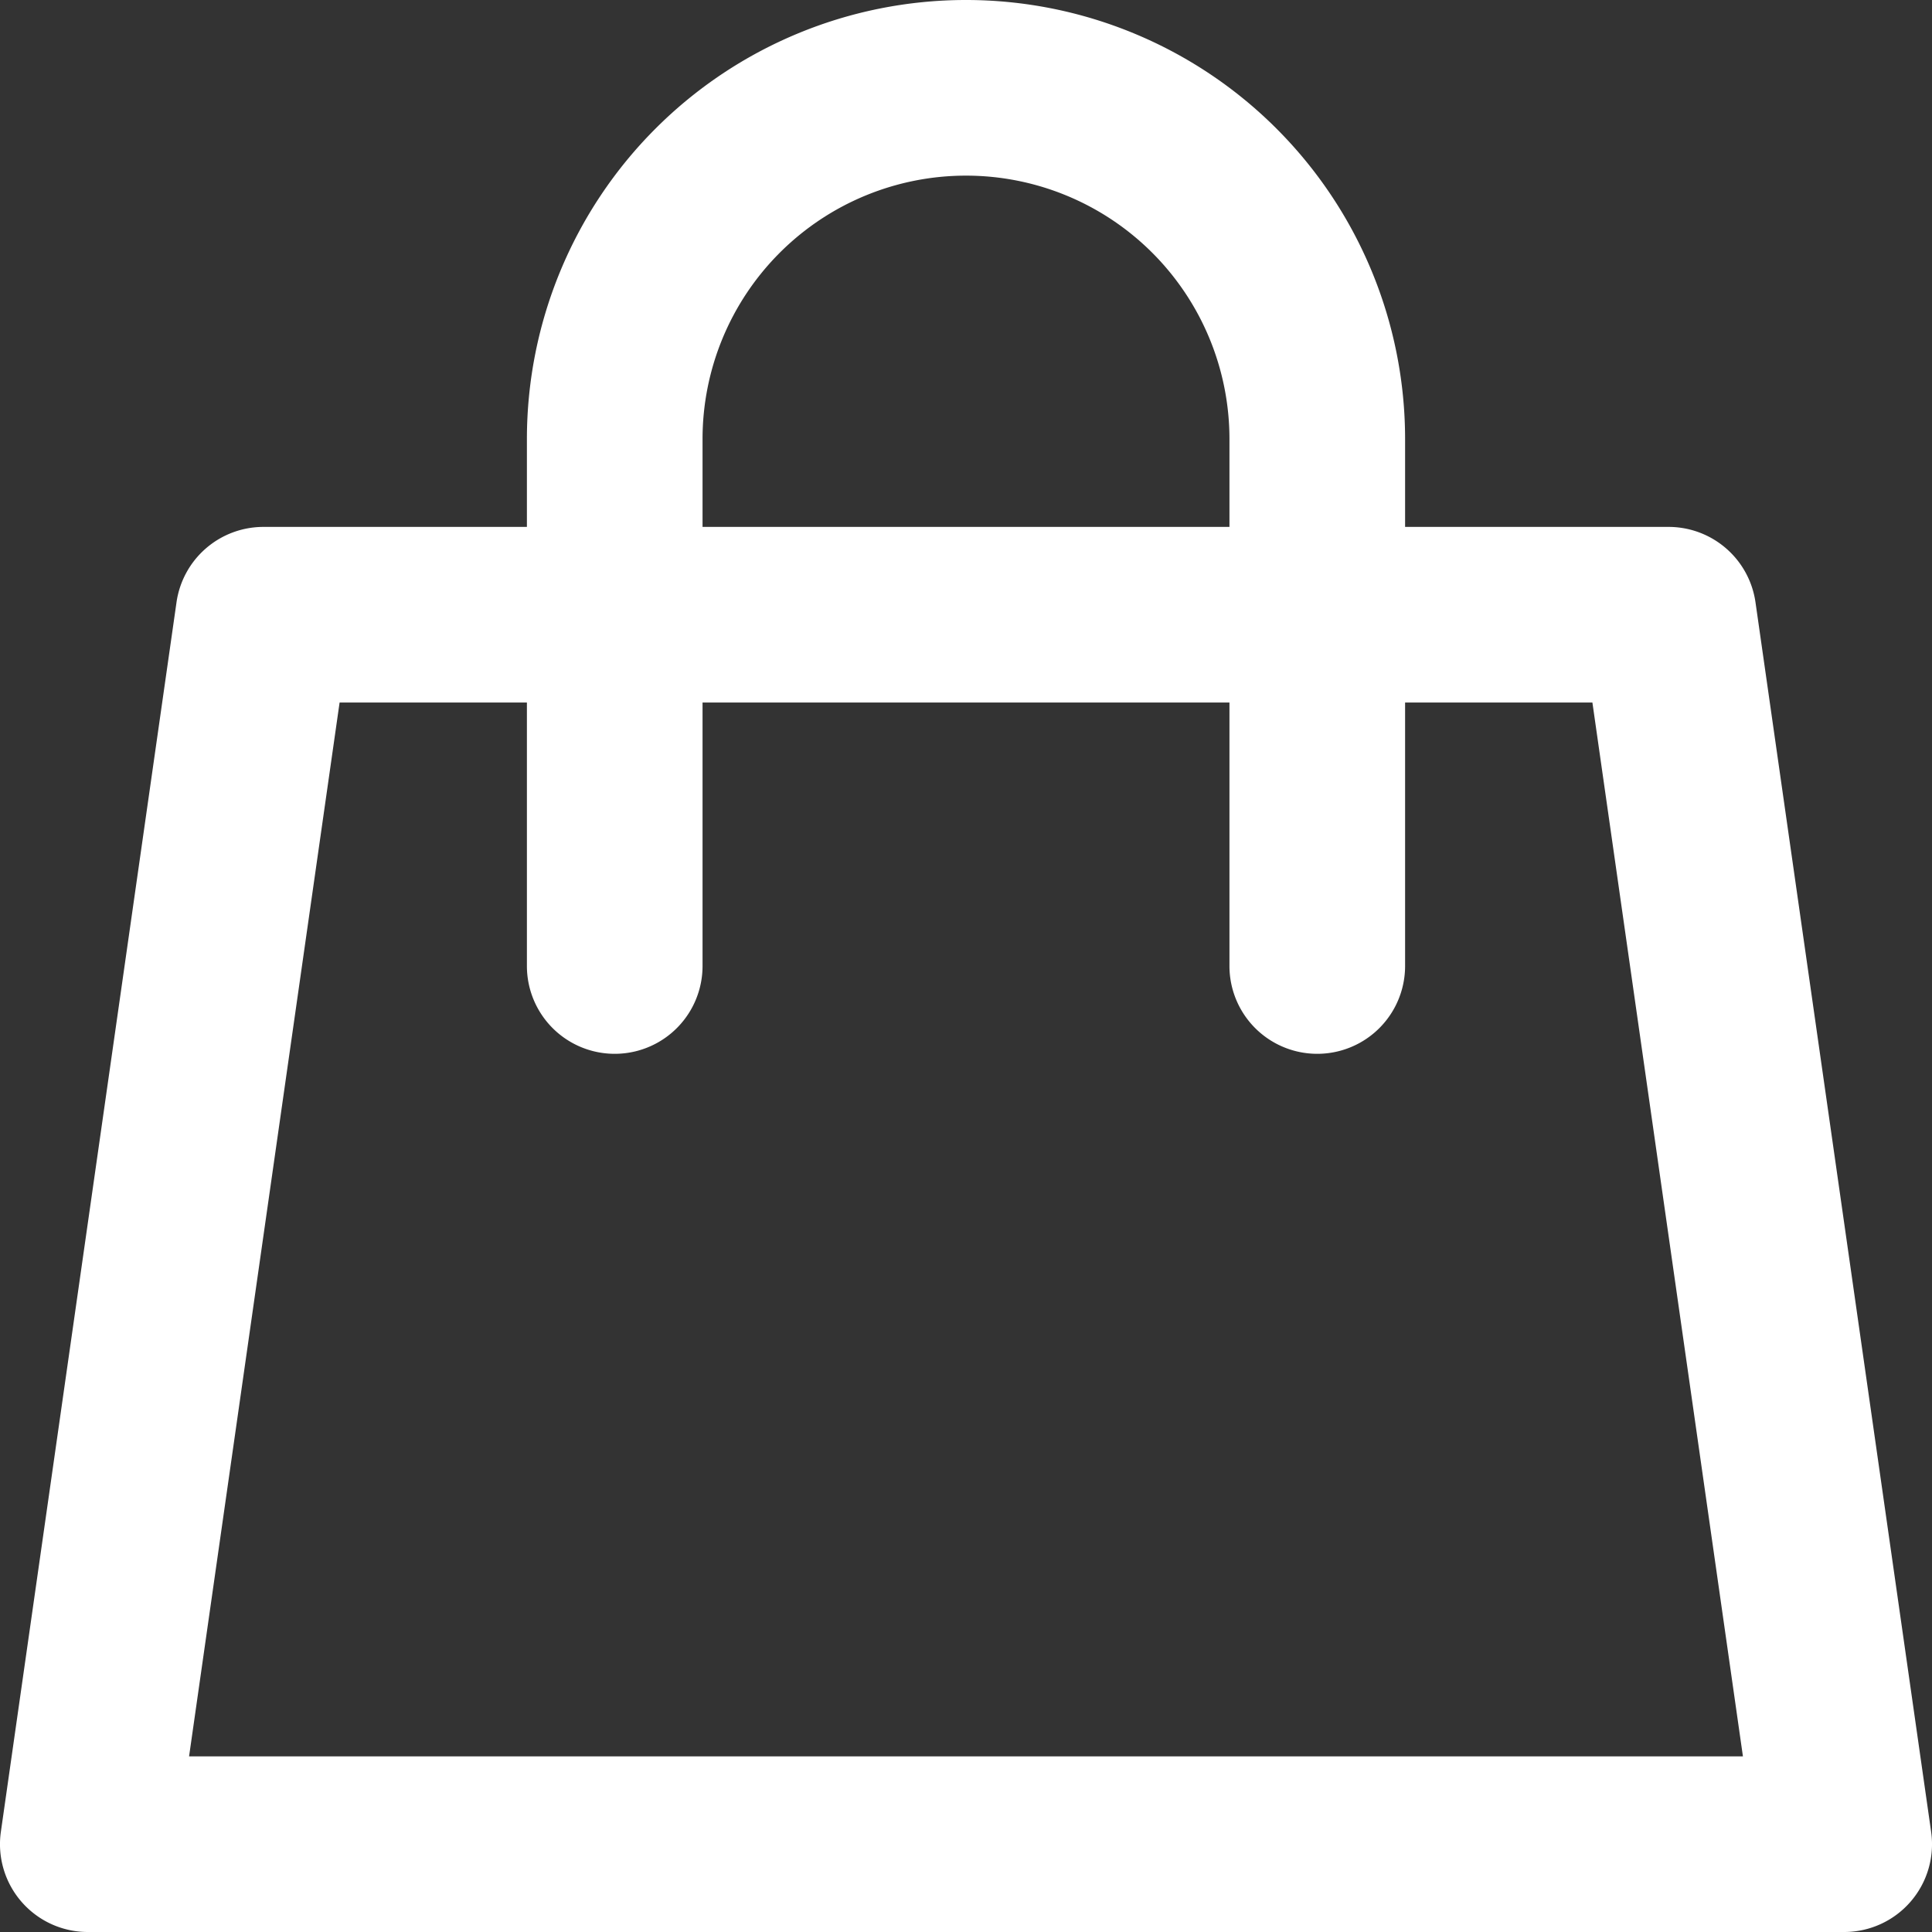 <svg width="22" height="22" fill="none" xmlns="http://www.w3.org/2000/svg"><rect width="100%" height="100%" fill="#333333" stroke="none"/><path d="M1 22h20a1 1 0 00.99-1.142l-2-14A1 1 0 0019 6h-3V5A5 5 0 006 5v1H3a1 1 0 00-.99.858l-2 14A1 1 0 001 22zM8 5a3 3 0 116 0v1H8V5zM3.867 8H6v3a1 1 0 102 0V8h6v3a1 1 0 002 0V8h2.133l1.714 12H2.153L3.867 8z" fill="#fff"/></svg>